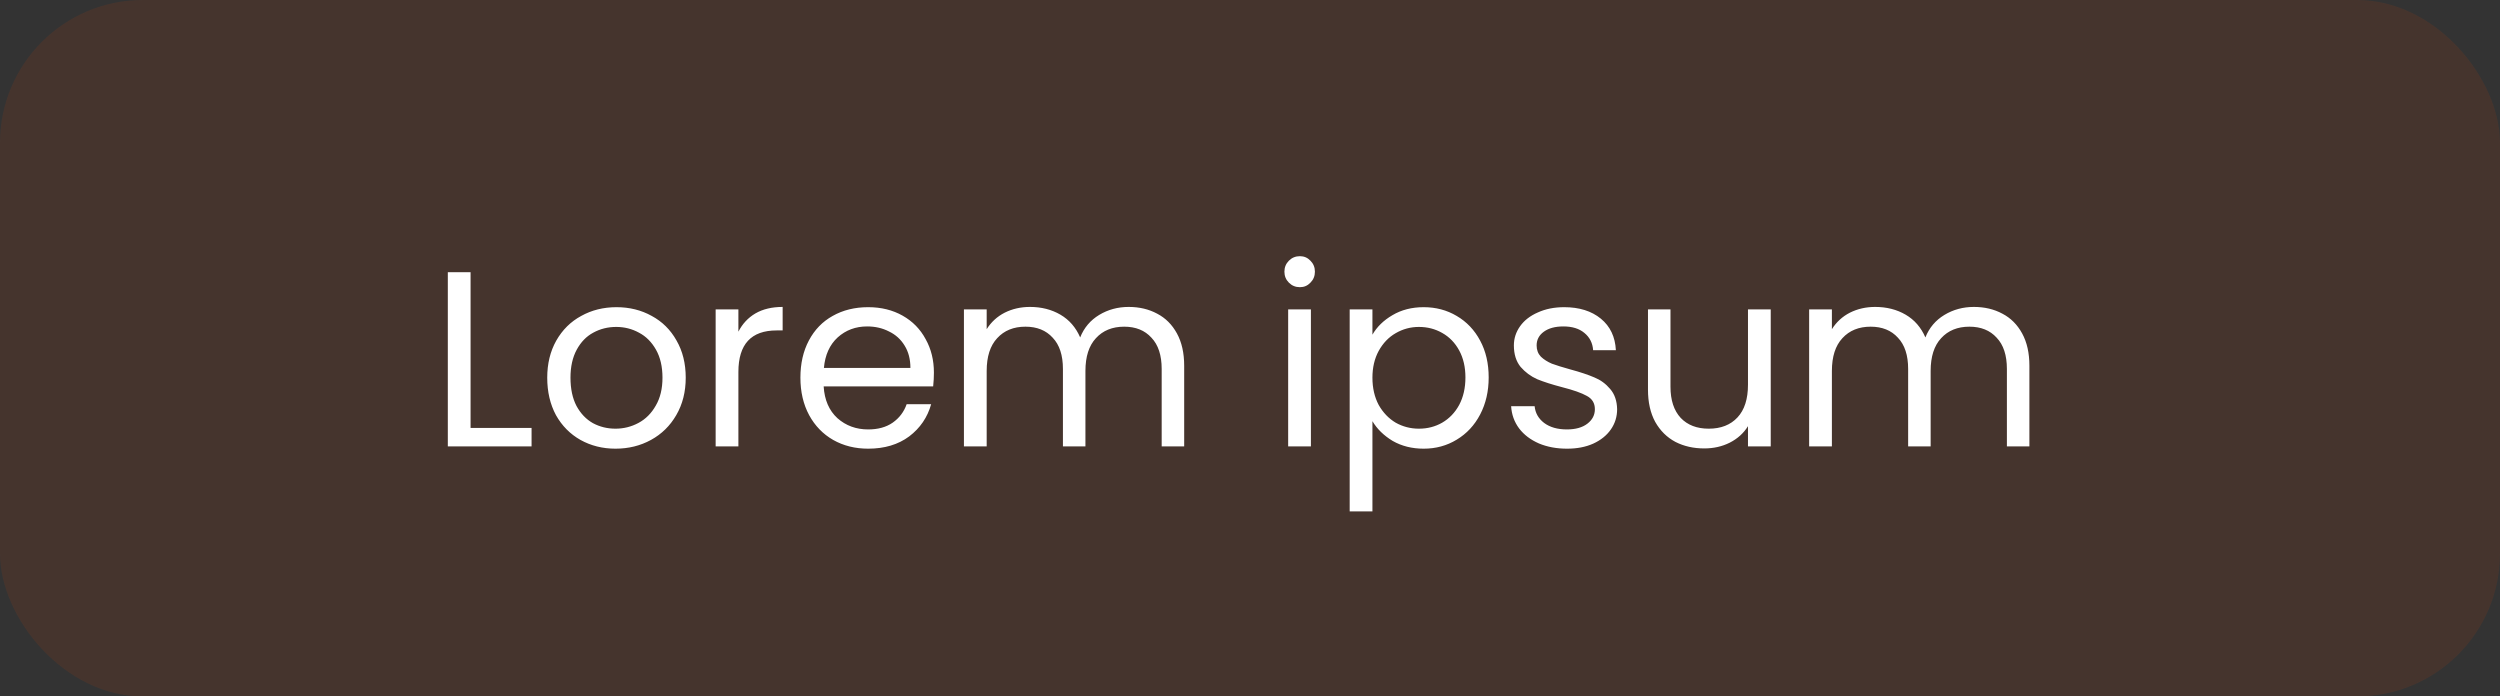 <svg width="140" height="39" viewBox="0 0 140 39" fill="none" xmlns="http://www.w3.org/2000/svg">
<rect x="0" y="0" width="140" height="39" fill="#333333" stroke="none"/>
<rect width="140" height="39" rx="8" fill="#DC4200" fill-opacity="0.11"/>
<path d="M26.352 23.964H29.768V25H25.078V15.242H26.352V23.964ZM34.467 25.126C33.748 25.126 33.095 24.963 32.507 24.636C31.928 24.309 31.471 23.847 31.135 23.25C30.808 22.643 30.645 21.943 30.645 21.15C30.645 20.366 30.813 19.675 31.149 19.078C31.494 18.471 31.961 18.009 32.549 17.692C33.137 17.365 33.795 17.202 34.523 17.202C35.251 17.202 35.909 17.365 36.497 17.692C37.085 18.009 37.547 18.467 37.883 19.064C38.228 19.661 38.401 20.357 38.401 21.15C38.401 21.943 38.224 22.643 37.869 23.25C37.524 23.847 37.052 24.309 36.455 24.636C35.858 24.963 35.195 25.126 34.467 25.126ZM34.467 24.006C34.924 24.006 35.354 23.899 35.755 23.684C36.156 23.469 36.478 23.147 36.721 22.718C36.973 22.289 37.099 21.766 37.099 21.15C37.099 20.534 36.978 20.011 36.735 19.582C36.492 19.153 36.175 18.835 35.783 18.63C35.391 18.415 34.966 18.308 34.509 18.308C34.042 18.308 33.613 18.415 33.221 18.63C32.838 18.835 32.53 19.153 32.297 19.582C32.064 20.011 31.947 20.534 31.947 21.15C31.947 21.775 32.059 22.303 32.283 22.732C32.516 23.161 32.824 23.483 33.207 23.698C33.59 23.903 34.01 24.006 34.467 24.006ZM41.35 18.574C41.574 18.135 41.891 17.795 42.302 17.552C42.722 17.309 43.231 17.188 43.828 17.188V18.504H43.492C42.064 18.504 41.35 19.279 41.35 20.828V25H40.076V17.328H41.35V18.574ZM52.299 20.87C52.299 21.113 52.285 21.369 52.257 21.64H46.125C46.171 22.396 46.428 22.989 46.895 23.418C47.371 23.838 47.945 24.048 48.617 24.048C49.167 24.048 49.625 23.922 49.989 23.67C50.362 23.409 50.623 23.063 50.773 22.634H52.145C51.939 23.371 51.529 23.973 50.913 24.44C50.297 24.897 49.531 25.126 48.617 25.126C47.889 25.126 47.235 24.963 46.657 24.636C46.087 24.309 45.639 23.847 45.313 23.25C44.986 22.643 44.823 21.943 44.823 21.15C44.823 20.357 44.981 19.661 45.299 19.064C45.616 18.467 46.059 18.009 46.629 17.692C47.207 17.365 47.87 17.202 48.617 17.202C49.345 17.202 49.989 17.361 50.549 17.678C51.109 17.995 51.538 18.434 51.837 18.994C52.145 19.545 52.299 20.17 52.299 20.87ZM50.983 20.604C50.983 20.119 50.875 19.703 50.661 19.358C50.446 19.003 50.152 18.737 49.779 18.56C49.415 18.373 49.009 18.28 48.561 18.28C47.917 18.28 47.366 18.485 46.909 18.896C46.461 19.307 46.204 19.876 46.139 20.604H50.983ZM63.206 17.188C63.804 17.188 64.336 17.314 64.802 17.566C65.269 17.809 65.638 18.177 65.908 18.672C66.179 19.167 66.314 19.769 66.314 20.478V25H65.054V20.66C65.054 19.895 64.863 19.311 64.48 18.91C64.107 18.499 63.598 18.294 62.954 18.294C62.292 18.294 61.764 18.509 61.372 18.938C60.98 19.358 60.784 19.969 60.784 20.772V25H59.524V20.66C59.524 19.895 59.333 19.311 58.95 18.91C58.577 18.499 58.068 18.294 57.424 18.294C56.762 18.294 56.234 18.509 55.842 18.938C55.45 19.358 55.254 19.969 55.254 20.772V25H53.98V17.328H55.254V18.434C55.506 18.033 55.842 17.725 56.262 17.51C56.692 17.295 57.163 17.188 57.676 17.188C58.32 17.188 58.89 17.333 59.384 17.622C59.879 17.911 60.248 18.336 60.49 18.896C60.705 18.355 61.06 17.935 61.554 17.636C62.049 17.337 62.6 17.188 63.206 17.188ZM72.795 16.082C72.552 16.082 72.347 15.998 72.179 15.83C72.011 15.662 71.927 15.457 71.927 15.214C71.927 14.971 72.011 14.766 72.179 14.598C72.347 14.43 72.552 14.346 72.795 14.346C73.028 14.346 73.224 14.43 73.383 14.598C73.551 14.766 73.635 14.971 73.635 15.214C73.635 15.457 73.551 15.662 73.383 15.83C73.224 15.998 73.028 16.082 72.795 16.082ZM73.411 17.328V25H72.137V17.328H73.411ZM76.856 18.742C77.108 18.303 77.481 17.939 77.976 17.65C78.48 17.351 79.063 17.202 79.726 17.202C80.407 17.202 81.023 17.365 81.574 17.692C82.134 18.019 82.573 18.481 82.89 19.078C83.207 19.666 83.366 20.352 83.366 21.136C83.366 21.911 83.207 22.601 82.89 23.208C82.573 23.815 82.134 24.286 81.574 24.622C81.023 24.958 80.407 25.126 79.726 25.126C79.073 25.126 78.494 24.981 77.99 24.692C77.495 24.393 77.117 24.025 76.856 23.586V28.64H75.582V17.328H76.856V18.742ZM82.064 21.136C82.064 20.557 81.947 20.053 81.714 19.624C81.481 19.195 81.163 18.868 80.762 18.644C80.37 18.42 79.936 18.308 79.46 18.308C78.993 18.308 78.559 18.425 78.158 18.658C77.766 18.882 77.449 19.213 77.206 19.652C76.973 20.081 76.856 20.581 76.856 21.15C76.856 21.729 76.973 22.237 77.206 22.676C77.449 23.105 77.766 23.437 78.158 23.67C78.559 23.894 78.993 24.006 79.46 24.006C79.936 24.006 80.37 23.894 80.762 23.67C81.163 23.437 81.481 23.105 81.714 22.676C81.947 22.237 82.064 21.724 82.064 21.136ZM87.759 25.126C87.171 25.126 86.644 25.028 86.177 24.832C85.71 24.627 85.341 24.347 85.071 23.992C84.8 23.628 84.651 23.213 84.623 22.746H85.939C85.976 23.129 86.153 23.441 86.471 23.684C86.797 23.927 87.222 24.048 87.745 24.048C88.23 24.048 88.613 23.941 88.893 23.726C89.173 23.511 89.313 23.241 89.313 22.914C89.313 22.578 89.163 22.331 88.865 22.172C88.566 22.004 88.104 21.841 87.479 21.682C86.909 21.533 86.443 21.383 86.079 21.234C85.724 21.075 85.416 20.847 85.155 20.548C84.903 20.24 84.777 19.839 84.777 19.344C84.777 18.952 84.894 18.593 85.127 18.266C85.36 17.939 85.692 17.683 86.121 17.496C86.55 17.3 87.04 17.202 87.591 17.202C88.44 17.202 89.126 17.417 89.649 17.846C90.171 18.275 90.451 18.863 90.489 19.61H89.215C89.187 19.209 89.023 18.887 88.725 18.644C88.436 18.401 88.043 18.28 87.549 18.28C87.091 18.28 86.728 18.378 86.457 18.574C86.186 18.77 86.051 19.027 86.051 19.344C86.051 19.596 86.13 19.806 86.289 19.974C86.457 20.133 86.662 20.263 86.905 20.366C87.157 20.459 87.502 20.567 87.941 20.688C88.492 20.837 88.939 20.987 89.285 21.136C89.63 21.276 89.924 21.491 90.167 21.78C90.419 22.069 90.549 22.447 90.559 22.914C90.559 23.334 90.442 23.712 90.209 24.048C89.975 24.384 89.644 24.65 89.215 24.846C88.795 25.033 88.309 25.126 87.759 25.126ZM99.161 17.328V25H97.887V23.866C97.645 24.258 97.304 24.566 96.865 24.79C96.436 25.005 95.96 25.112 95.437 25.112C94.84 25.112 94.303 24.991 93.827 24.748C93.351 24.496 92.973 24.123 92.693 23.628C92.423 23.133 92.287 22.531 92.287 21.822V17.328H93.547V21.654C93.547 22.41 93.739 22.993 94.121 23.404C94.504 23.805 95.027 24.006 95.689 24.006C96.371 24.006 96.907 23.796 97.299 23.376C97.691 22.956 97.887 22.345 97.887 21.542V17.328H99.161ZM110.538 17.188C111.136 17.188 111.668 17.314 112.134 17.566C112.601 17.809 112.97 18.177 113.24 18.672C113.511 19.167 113.646 19.769 113.646 20.478V25H112.386V20.66C112.386 19.895 112.195 19.311 111.812 18.91C111.439 18.499 110.93 18.294 110.286 18.294C109.624 18.294 109.096 18.509 108.704 18.938C108.312 19.358 108.116 19.969 108.116 20.772V25H106.856V20.66C106.856 19.895 106.665 19.311 106.282 18.91C105.909 18.499 105.4 18.294 104.756 18.294C104.094 18.294 103.566 18.509 103.174 18.938C102.782 19.358 102.586 19.969 102.586 20.772V25H101.312V17.328H102.586V18.434C102.838 18.033 103.174 17.725 103.594 17.51C104.024 17.295 104.495 17.188 105.008 17.188C105.652 17.188 106.222 17.333 106.716 17.622C107.211 17.911 107.58 18.336 107.822 18.896C108.037 18.355 108.392 17.935 108.886 17.636C109.381 17.337 109.932 17.188 110.538 17.188Z" fill="white"/>
</svg>
